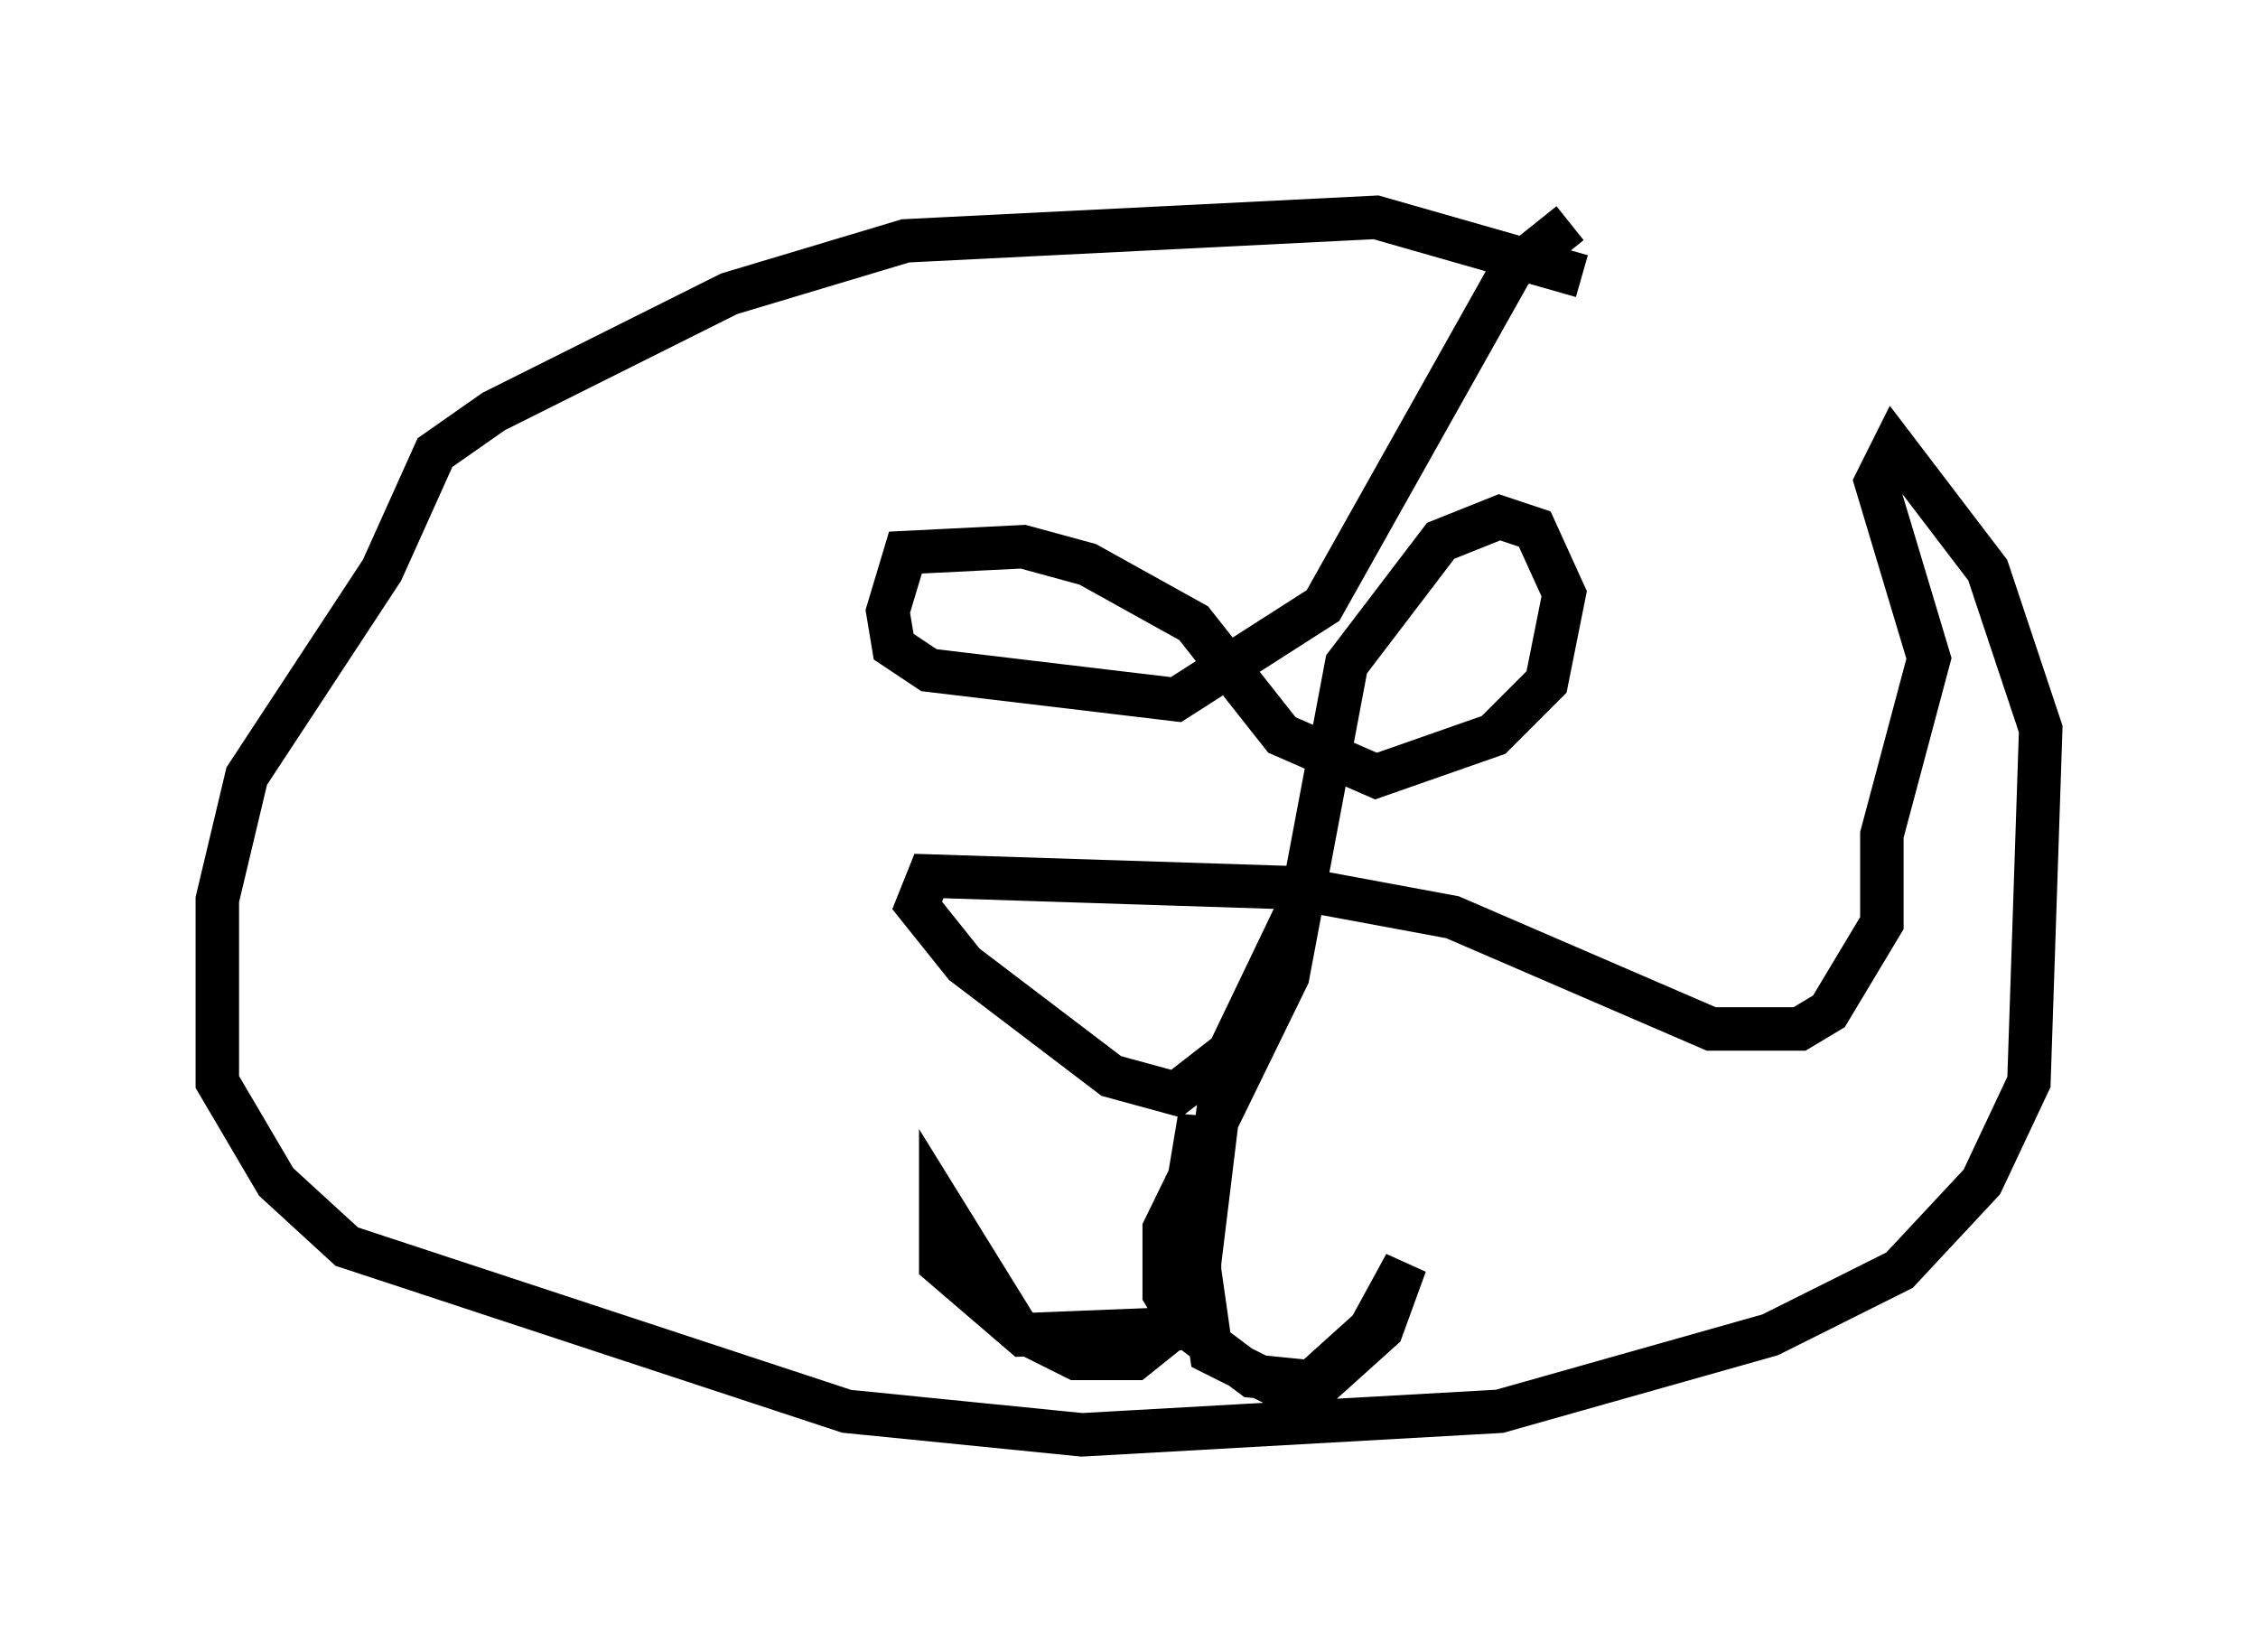 <?xml version="1.0" encoding="utf-8" ?>
<svg baseProfile="full" height="38.011" version="1.1" width="51.948" xmlns="http://www.w3.org/2000/svg" xmlns:ev="http://www.w3.org/2001/xml-events" xmlns:xlink="http://www.w3.org/1999/xlink"><defs /><rect fill="white" height="38.011" width="51.948" x="0" y="0" /><path d="M43.565, 9.871 m-7.172, -3.518 l-4.736, -1.353 -10.825, 0.541 l-4.059, 1.218 -5.413, 2.706 l-1.353, 0.947 -1.218, 2.706 l-3.112, 4.736 -0.677, 2.842 l0.0, 4.195 1.353, 2.3 l1.624, 1.488 11.502, 3.789 l5.413, 0.541 9.607, -0.541 l6.225, -1.759 2.977, -1.488 l1.894, -2.03 1.083, -2.3 l0.271, -8.119 -1.218, -3.654 l-2.165, -2.842 -0.406, 0.812 l1.218, 4.059 -1.083, 4.059 l0.0, 2.03 -1.218, 2.03 l-0.677, 0.406 -2.03, 0.0 l-5.954, -2.571 -3.654, -0.677 l-8.39, -0.271 -0.271, 0.677 l1.083, 1.353 3.383, 2.571 l1.488, 0.406 1.218, -0.947 l1.624, -3.383 -1.759, 3.789 l-0.677, 5.548 -1.353, 1.083 l-1.353, 0.0 -1.353, -0.677 l-1.759, -2.842 0.0, 1.353 l1.894, 1.624 3.383, -0.135 l0.677, -1.488 0.0, -3.383 l-0.271, 1.624 0.541, 3.789 l1.624, 0.812 0.947, -0.135 l1.353, -1.218 0.541, -1.488 l-0.812, 1.488 -1.353, 1.218 l-1.353, -0.135 -1.624, -1.218 l-0.406, -0.677 0.0, -1.488 l2.842, -5.819 1.353, -7.172 l2.165, -2.842 1.353, -0.541 l0.812, 0.271 0.677, 1.488 l-0.406, 2.03 -1.218, 1.218 l-2.706, 0.947 -2.165, -0.947 l-2.03, -2.571 -2.436, -1.353 l-1.488, -0.406 -2.706, 0.135 l-0.406, 1.353 0.135, 0.812 l0.812, 0.541 5.683, 0.677 l3.383, -2.165 4.33, -7.713 l1.353, -1.083 " fill="none" stroke="black" stroke-width="1" /></svg>